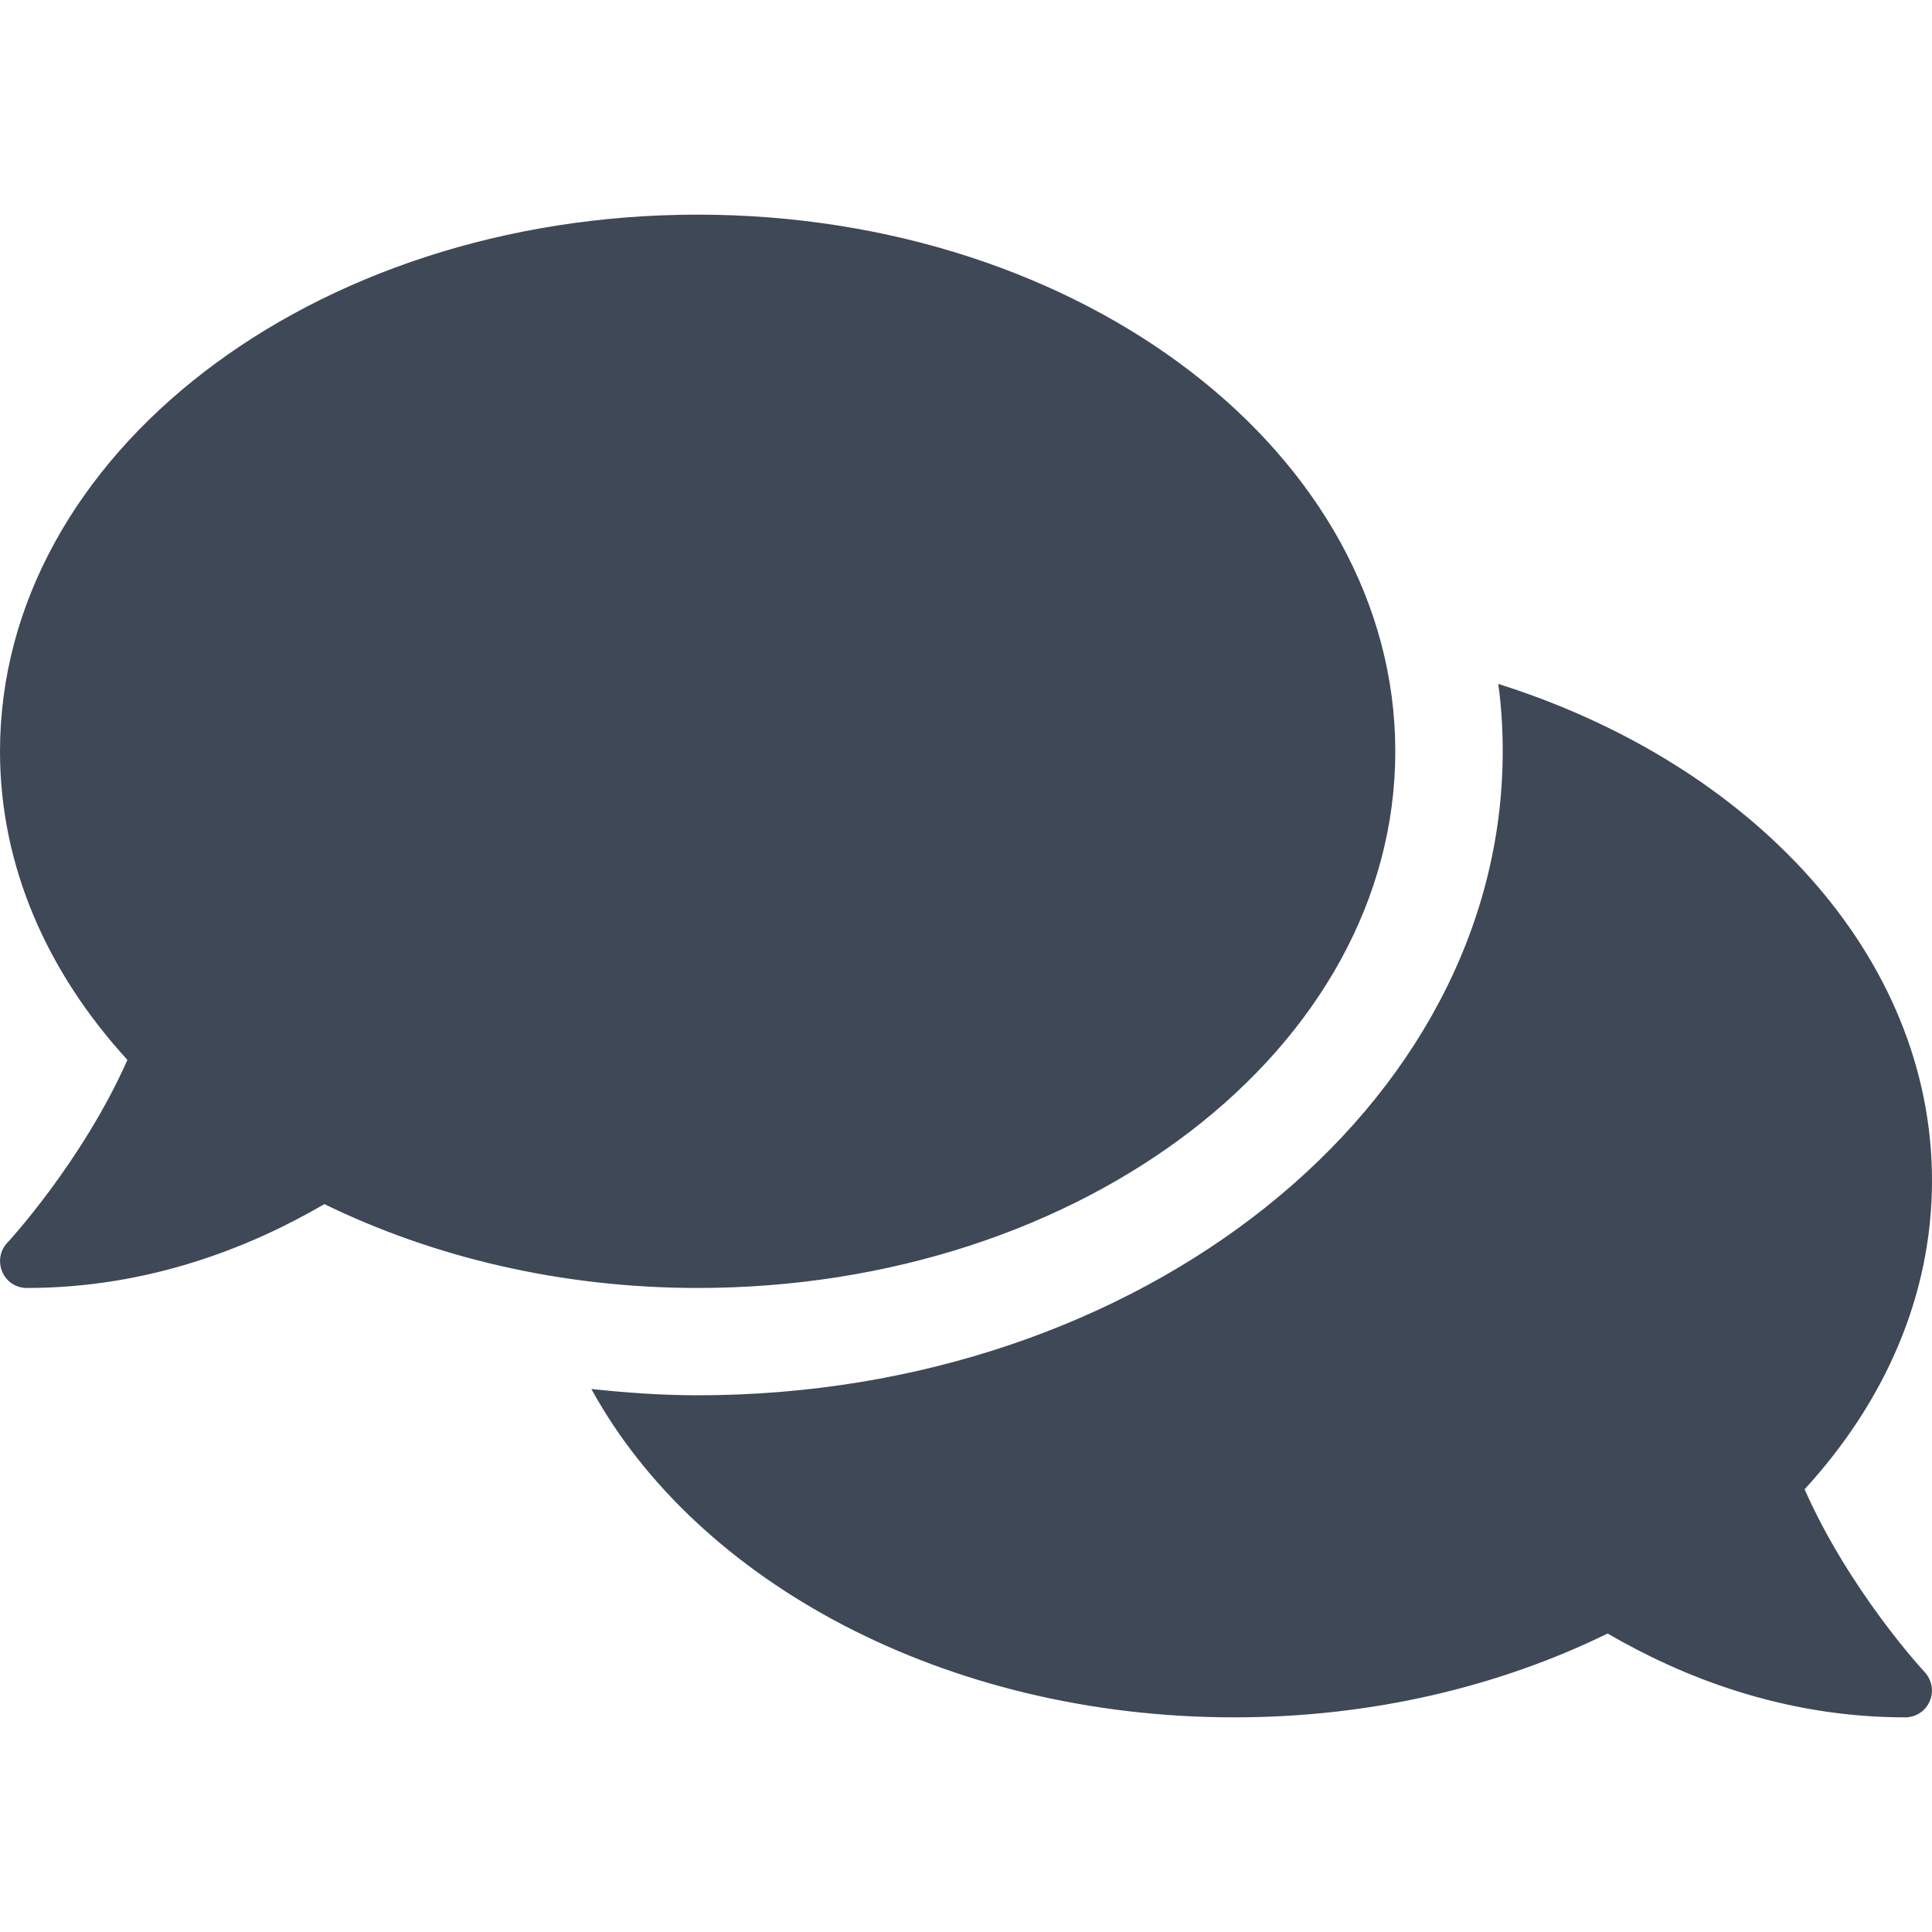 <svg xmlns="http://www.w3.org/2000/svg" width="20" height="20" viewBox="0 0 20 20" fill="none">
<g clipPath="url(#clip0_354_157)">
<path d="M14.444 7.778C14.444 4.708 11.212 2.222 7.222 2.222C3.233 2.222 0 4.708 0 7.778C0 8.969 0.49 10.066 1.319 10.972C0.854 12.021 0.087 12.854 0.076 12.865C0 12.944 -0.021 13.062 0.024 13.167C0.069 13.271 0.167 13.333 0.278 13.333C1.549 13.333 2.601 12.906 3.358 12.465C4.476 13.01 5.799 13.333 7.222 13.333C11.212 13.333 14.444 10.847 14.444 7.778ZM18.681 15.417C19.51 14.514 20 13.413 20 12.222C20 9.899 18.142 7.91 15.51 7.08C15.542 7.309 15.556 7.542 15.556 7.778C15.556 11.455 11.816 14.444 7.222 14.444C6.847 14.444 6.483 14.417 6.122 14.379C7.215 16.375 9.785 17.778 12.778 17.778C14.201 17.778 15.524 17.458 16.642 16.91C17.399 17.351 18.451 17.778 19.722 17.778C19.833 17.778 19.934 17.712 19.976 17.611C20.021 17.51 20 17.392 19.924 17.309C19.913 17.299 19.146 16.469 18.681 15.417Z" fill="#3E4856"/>
</g>
<defs>
<clipPath id="clip0_354_157">
<rect width="20" height="20" fill="white"/>
</clipPath>
</defs>
</svg>